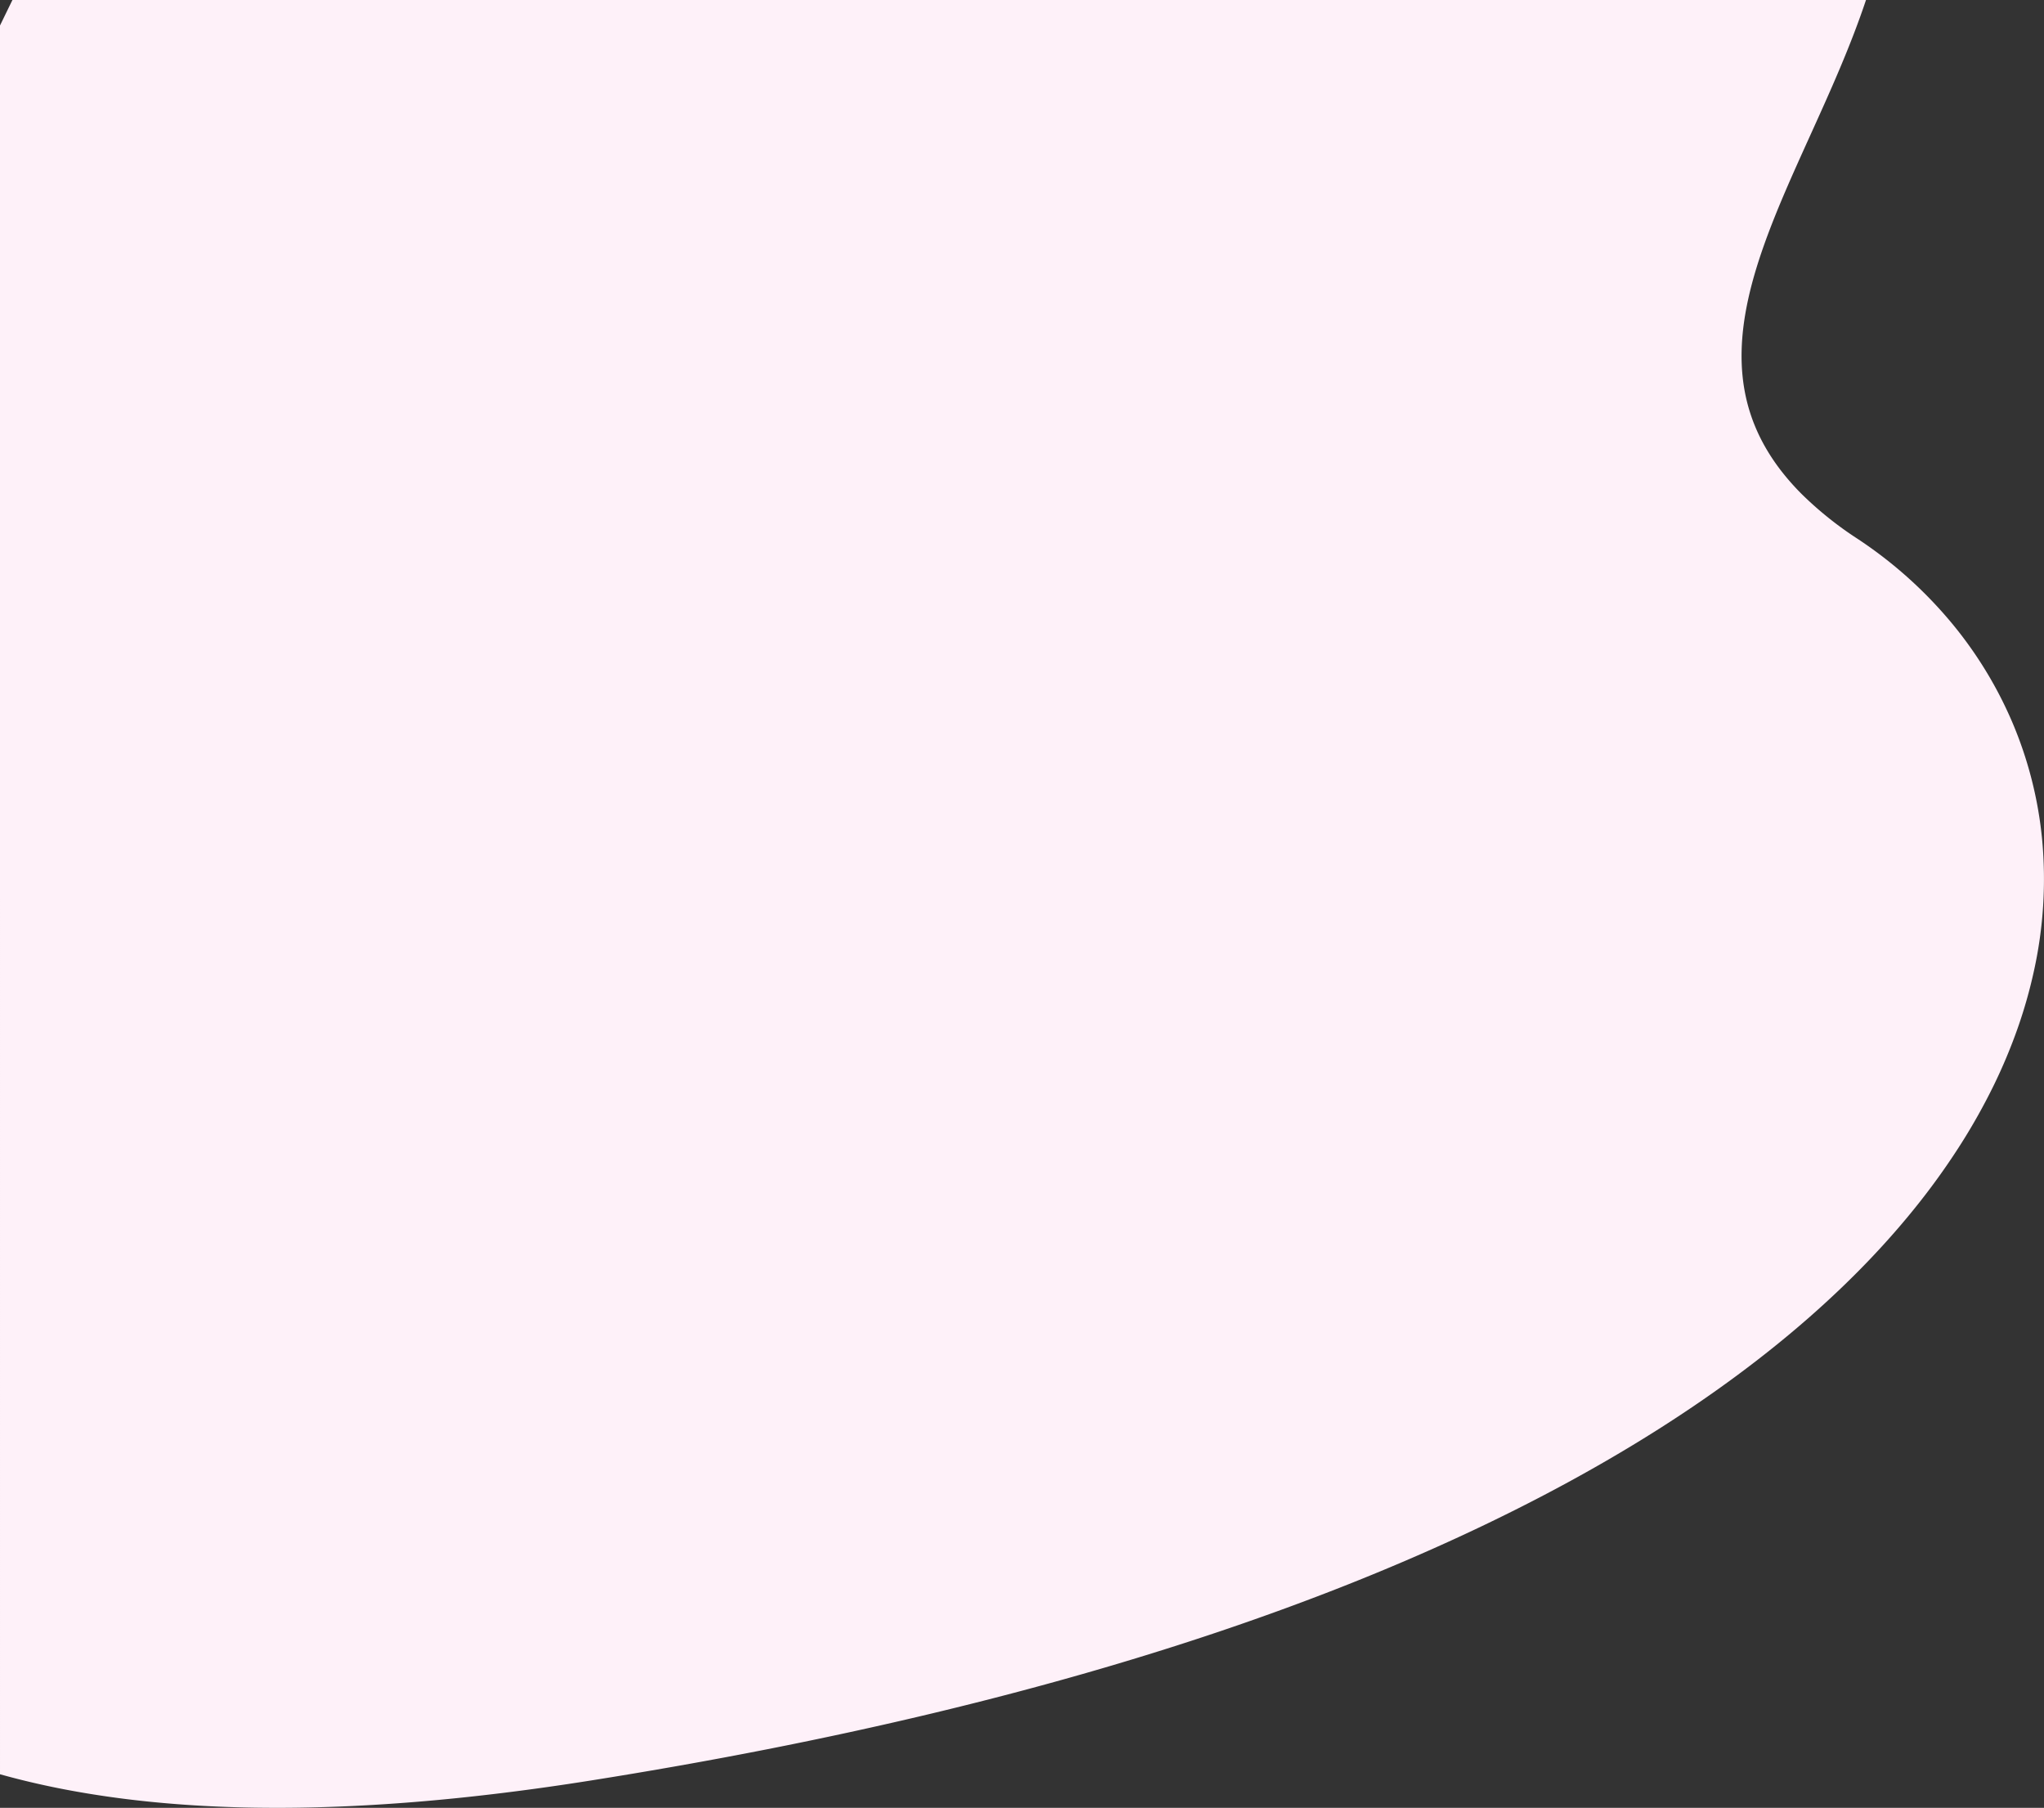 <svg id="topleftbg" xmlns="http://www.w3.org/2000/svg" width="1029.873" height="910.738" viewBox="0 0 1029.873 910.738">
  <rect x="0" y="0" width="1029.873" height="910.738" fill="#333333" stroke="none"/>
  <path id="Subtraction_2" data-name="Subtraction 2" d="M695.587,1440.284c-13.4,0-26.58-.37-39.171-1.1-12.428-.721-24.63-1.813-36.265-3.245-11.482-1.413-22.734-3.2-33.444-5.3-10.565-2.077-20.9-4.523-30.707-7.272V542.395c2.131-4.375,4.178-8.574,6.263-12.849h933.921c-7.826,23.465-18.16,46.272-28.153,68.327-17.287,38.152-33.615,74.188-34.5,108.049-.475,18.108,3.472,34.181,12.066,49.137a103.516,103.516,0,0,0,7.911,11.762,124.076,124.076,0,0,0,10.209,11.551,178.266,178.266,0,0,0,27.992,22.464,217.3,217.3,0,0,1,46.08,40.715,203.534,203.534,0,0,1,31.957,51.493,199.332,199.332,0,0,1,15.22,59.812,214.522,214.522,0,0,1-4.132,65.672,243.515,243.515,0,0,1-8.143,28.76,270.22,270.22,0,0,1-12.218,29.179,305.669,305.669,0,0,1-16.487,29.414,351.379,351.379,0,0,1-20.95,29.468c-7.809,9.886-16.424,19.757-25.608,29.338-9.4,9.812-19.653,19.578-30.459,29.026-11.066,9.675-23.012,19.275-35.505,28.532-12.793,9.478-26.5,18.85-40.745,27.855-14.585,9.22-30.122,18.3-46.179,26.995-16.438,8.9-33.868,17.63-51.808,25.953-18.359,8.517-37.748,16.837-57.63,24.728-20.338,8.072-41.751,15.918-63.646,23.32-22.388,7.569-45.891,14.88-69.857,21.73-24.5,7-50.156,13.717-76.262,19.958-26.675,6.376-54.554,12.433-82.861,18-28.915,5.689-59.079,11.026-89.654,15.865-28.878,4.57-56.876,8.033-83.216,10.295C743.82,1439.161,718.917,1440.283,695.587,1440.284Z" transform="translate(-556 -529.546)" fill="#fef1f9"/>
</svg>
